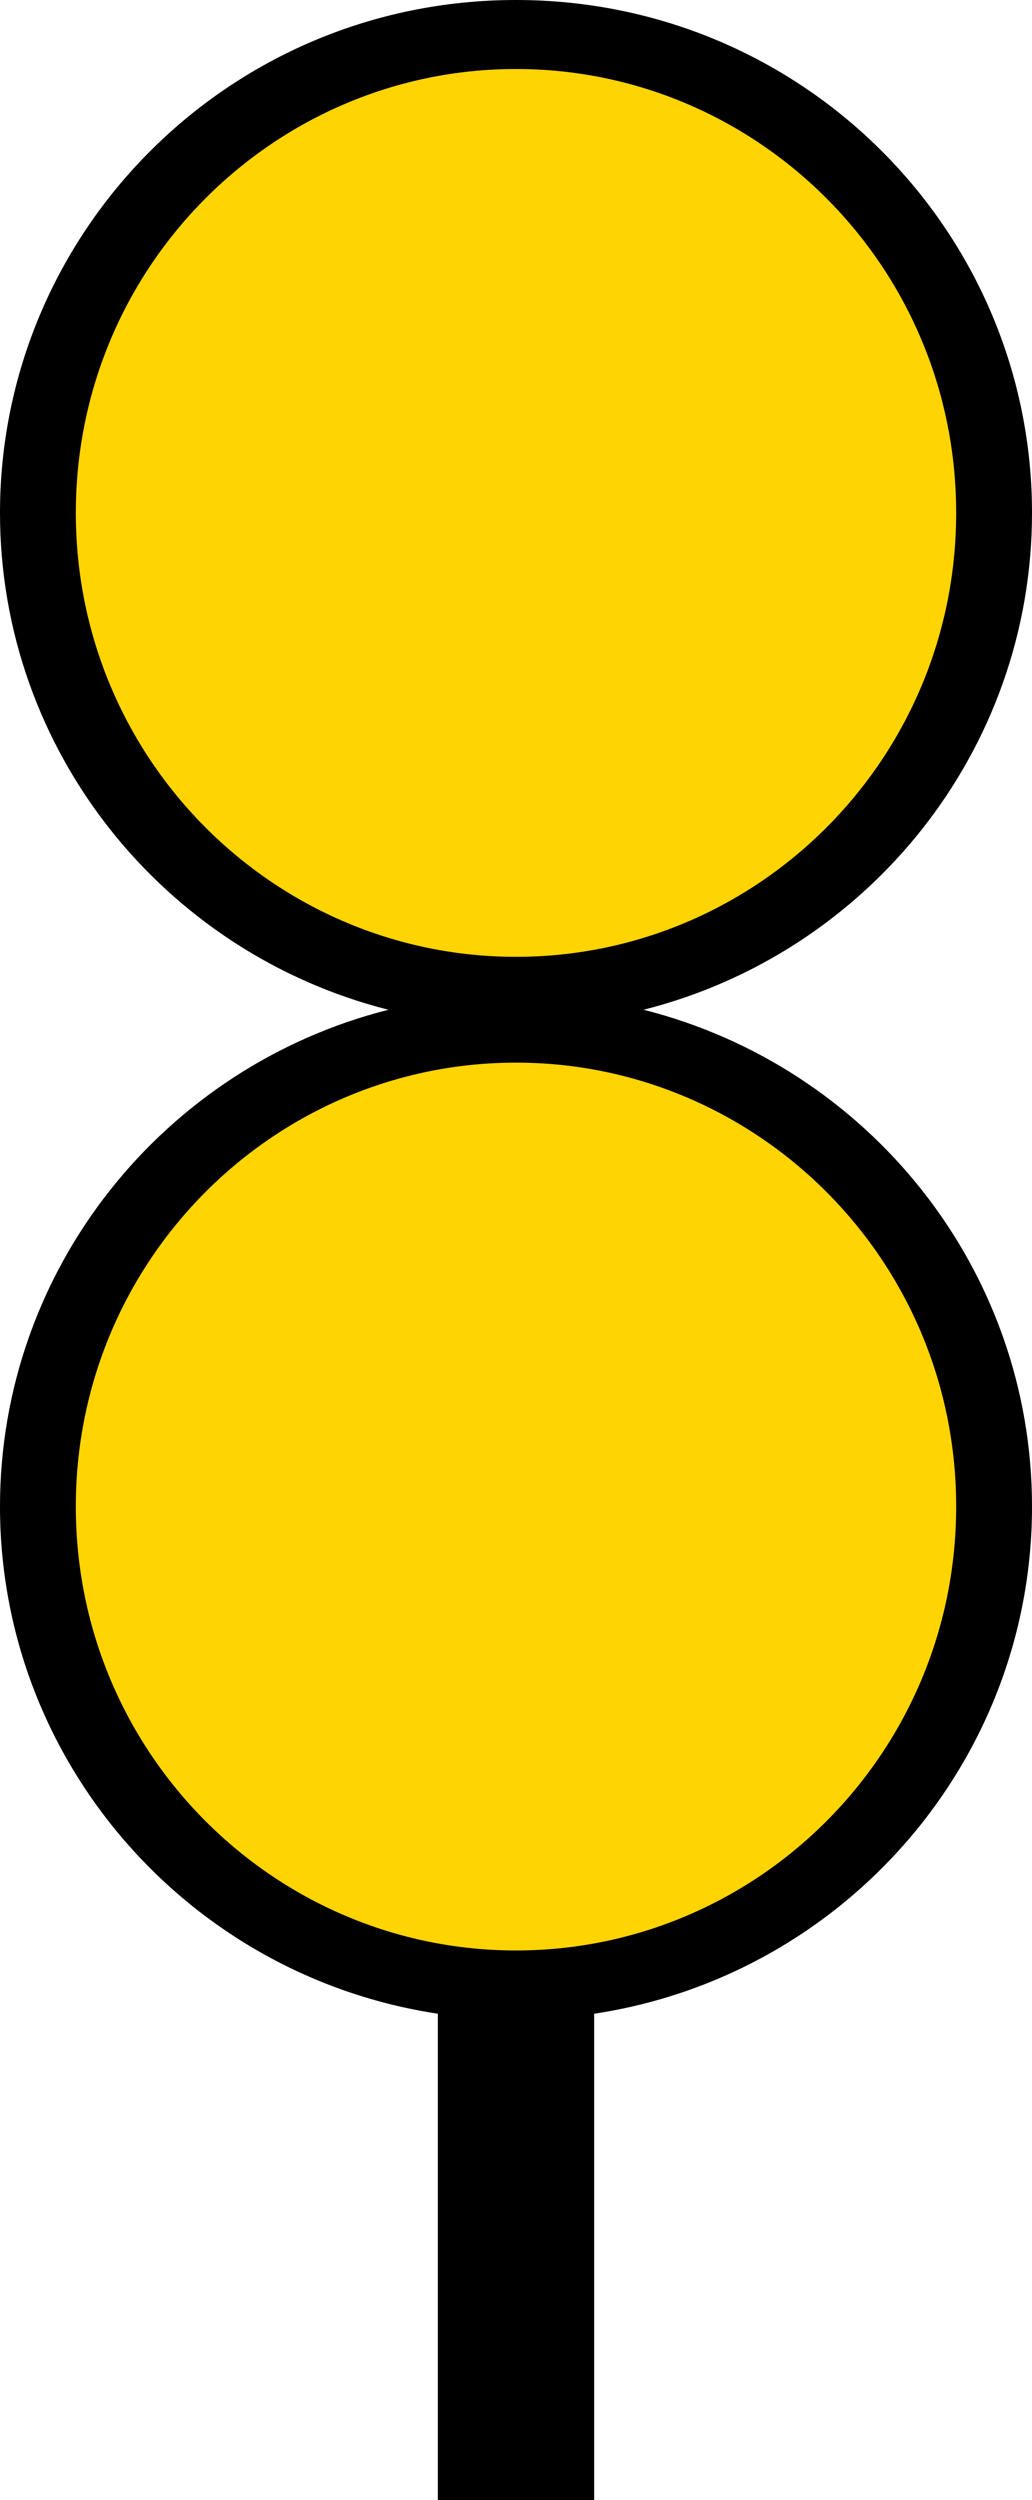 <?xml version="1.0" encoding="UTF-8" standalone="no"?>
<svg
   xmlns:dc="http://purl.org/dc/elements/1.1/"
   xmlns:cc="http://creativecommons.org/ns#"
   xmlns:rdf="http://www.w3.org/1999/02/22-rdf-syntax-ns#"
   xmlns:svg="http://www.w3.org/2000/svg"
   xmlns="http://www.w3.org/2000/svg"
   xmlns:sodipodi="http://sodipodi.sourceforge.net/DTD/sodipodi-0.dtd"
   xmlns:inkscape="http://www.inkscape.org/namespaces/inkscape"
   version="1.0"
   width="28.062"
   height="67.938"
   id="svg2"
   inkscape:version="0.48.2 r9819"
   sodipodi:docname="red.svg"
   sodipodi:version="0.32"
   inkscape:output_extension="org.inkscape.output.svg.inkscape"
   sodipodi:modified="true">
  <title
     id="title2983">Q9: Topmark, two red balls</title>
  <defs
     id="defs8" />
  <sodipodi:namedview
     pagecolor="#ffffff"
     bordercolor="#666666"
     borderopacity="1"
     objecttolerance="10"
     gridtolerance="10"
     guidetolerance="10"
     inkscape:pageopacity="0"
     inkscape:pageshadow="2"
     inkscape:window-width="1440"
     inkscape:window-height="808"
     id="namedview6"
     showgrid="false"
     inkscape:zoom="15.091651"
     inkscape:cx="-14.986232"
     inkscape:cy="33.96875"
     inkscape:window-x="0"
     inkscape:window-y="0"
     inkscape:window-maximized="1"
     inkscape:current-layer="svg2" />
  <path
     style="fill:#ffd400;stroke:none;stroke-width:1px;stroke-linecap:butt;stroke-linejoin:miter;stroke-opacity:1"
     d="M 14.045,53.778 L 10.097,53.234 L 7.238,52.008 L 5.059,50.374 L 3.425,48.468 L 2.2,46.426 L 1.247,43.839 L 0.975,40.98 L 1.383,37.849 L 2.745,34.309 L 4.923,31.722 L 7.782,29.544 L 11.186,28.182 L 12.003,26.821 L 7.646,25.187 L 4.787,22.873 L 2.472,20.286 L 1.247,16.61 L 1.111,13.206 L 1.792,9.53 L 3.834,5.854 L 7.374,2.859 L 11.867,1.089 L 14.726,0.953 L 17.857,1.498 L 20.716,2.723 L 23.031,4.629 L 24.664,6.807 L 26.162,9.394 L 26.707,12.253 L 26.979,15.793 L 25.617,20.286 L 23.439,23.145 L 20.172,25.46 L 15.406,27.093 L 19.082,29.136 L 21.805,30.497 L 23.848,32.131 L 25.89,34.854 L 26.979,39.21 L 26.979,42.342 L 26.434,45.473 L 24.937,48.332 L 22.486,51.055 L 20.035,52.689 L 17.04,53.642 L 14.045,53.778 z "
     id="path2987"
     inkscape:connector-curvature="0" />
  <path
     d="M 14.031,0 C 6.225,0 0,6.292 0,13.938 C 0,20.406 4.463,25.897 10.562,27.438 C 4.463,28.978 0,34.469 0,40.938 C 0,47.873 5.128,53.696 11.906,54.719 L 11.906,67.938 L 16.156,67.938 L 16.156,54.719 C 22.934,53.696 28.062,47.873 28.062,40.938 C 28.062,34.469 23.6,28.978 17.5,27.438 C 23.6,25.897 28.062,20.406 28.062,13.938 C 28.062,6.292 21.837,0 14.031,0 z M 14.031,1.875 C 20.585,1.875 26,7.224 26,13.938 C 26,20.651 20.585,26 14.031,26 C 7.478,26 2.062,20.651 2.062,13.938 C 2.062,7.224 7.478,1.875 14.031,1.875 z M 14.031,28.875 C 20.585,28.875 26,34.224 26,40.938 C 26,47.651 20.585,53 14.031,53 C 7.478,53 2.062,47.651 2.062,40.938 C 2.062,34.224 7.478,28.875 14.031,28.875 z "
     id="path4" />
</svg>
